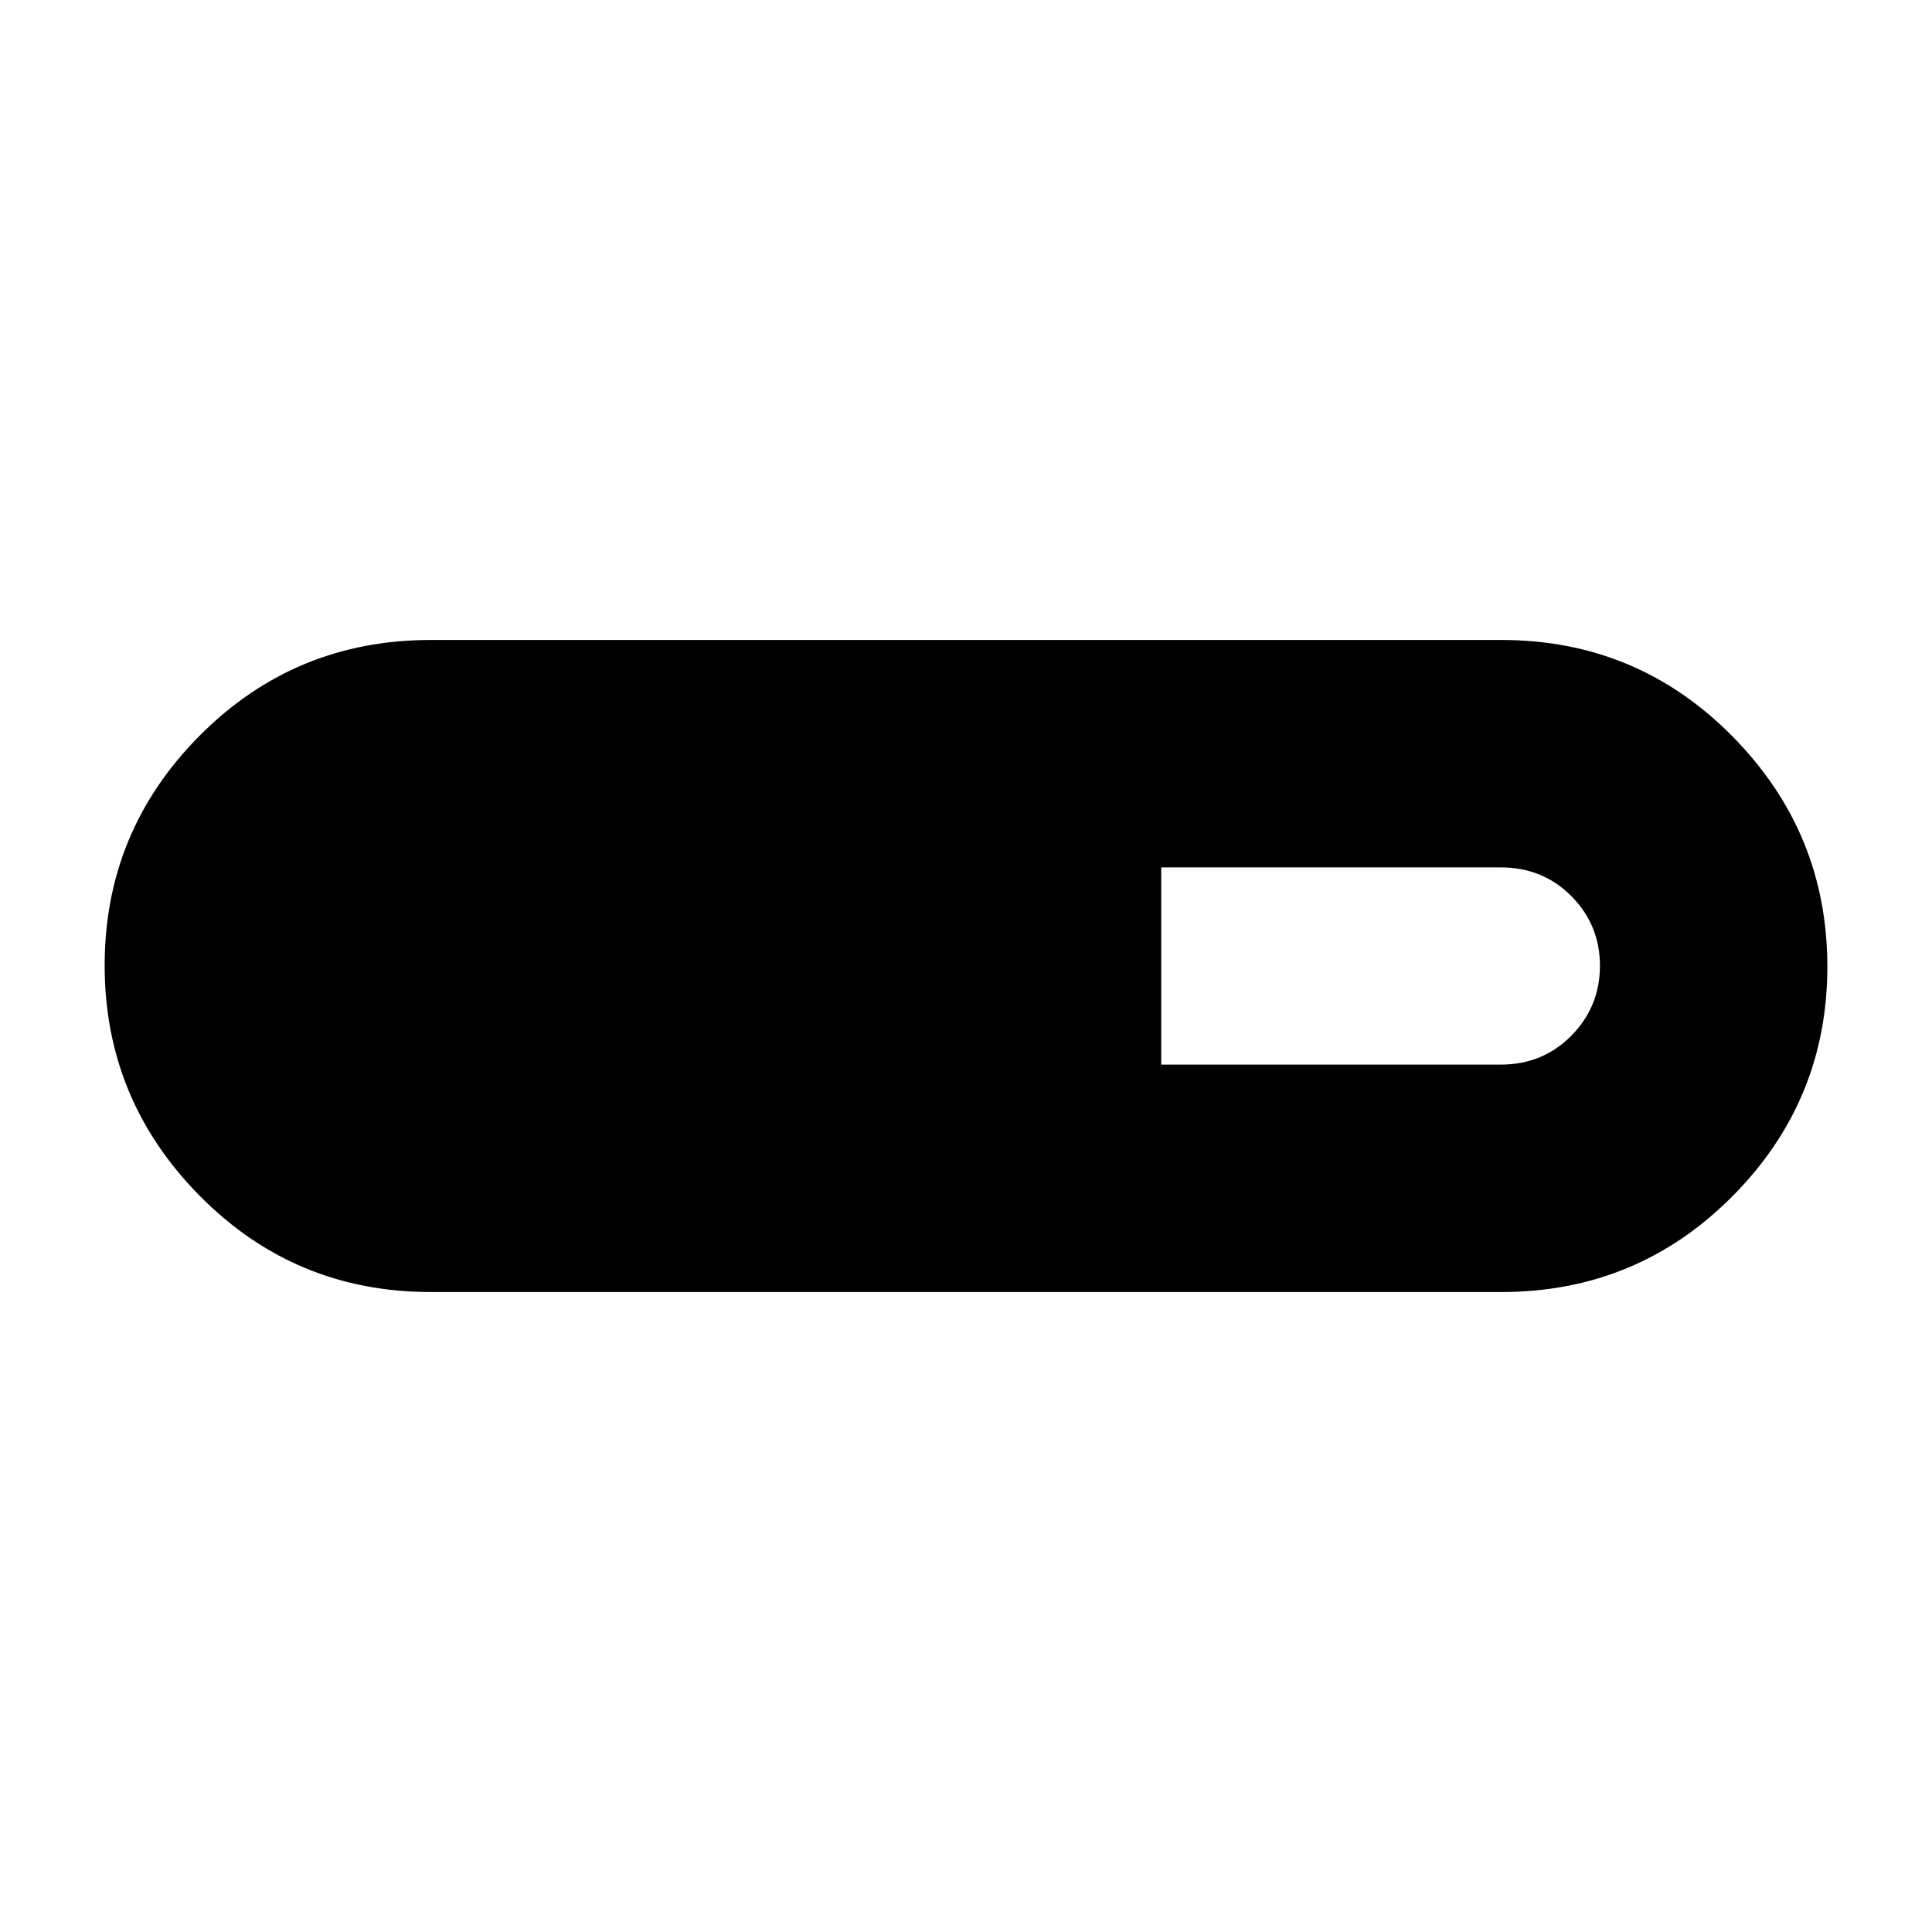 <svg xmlns="http://www.w3.org/2000/svg" height="20" viewBox="0 -960 960 960" width="20"><path d="M214-318q-67.5 0-114.75-47.79Q52-413.59 52-480.29 52-547 99.25-594.5T214-642h532q67.5 0 114.75 47.79Q908-546.41 908-479.71q0 66.71-47.25 114.21T746-318H214Zm363-113h168.67q20.96 0 35.15-14.41 14.18-14.4 14.18-34.7 0-20.29-14.18-34.59-14.19-14.3-35.15-14.3H577v98Z"/></svg>